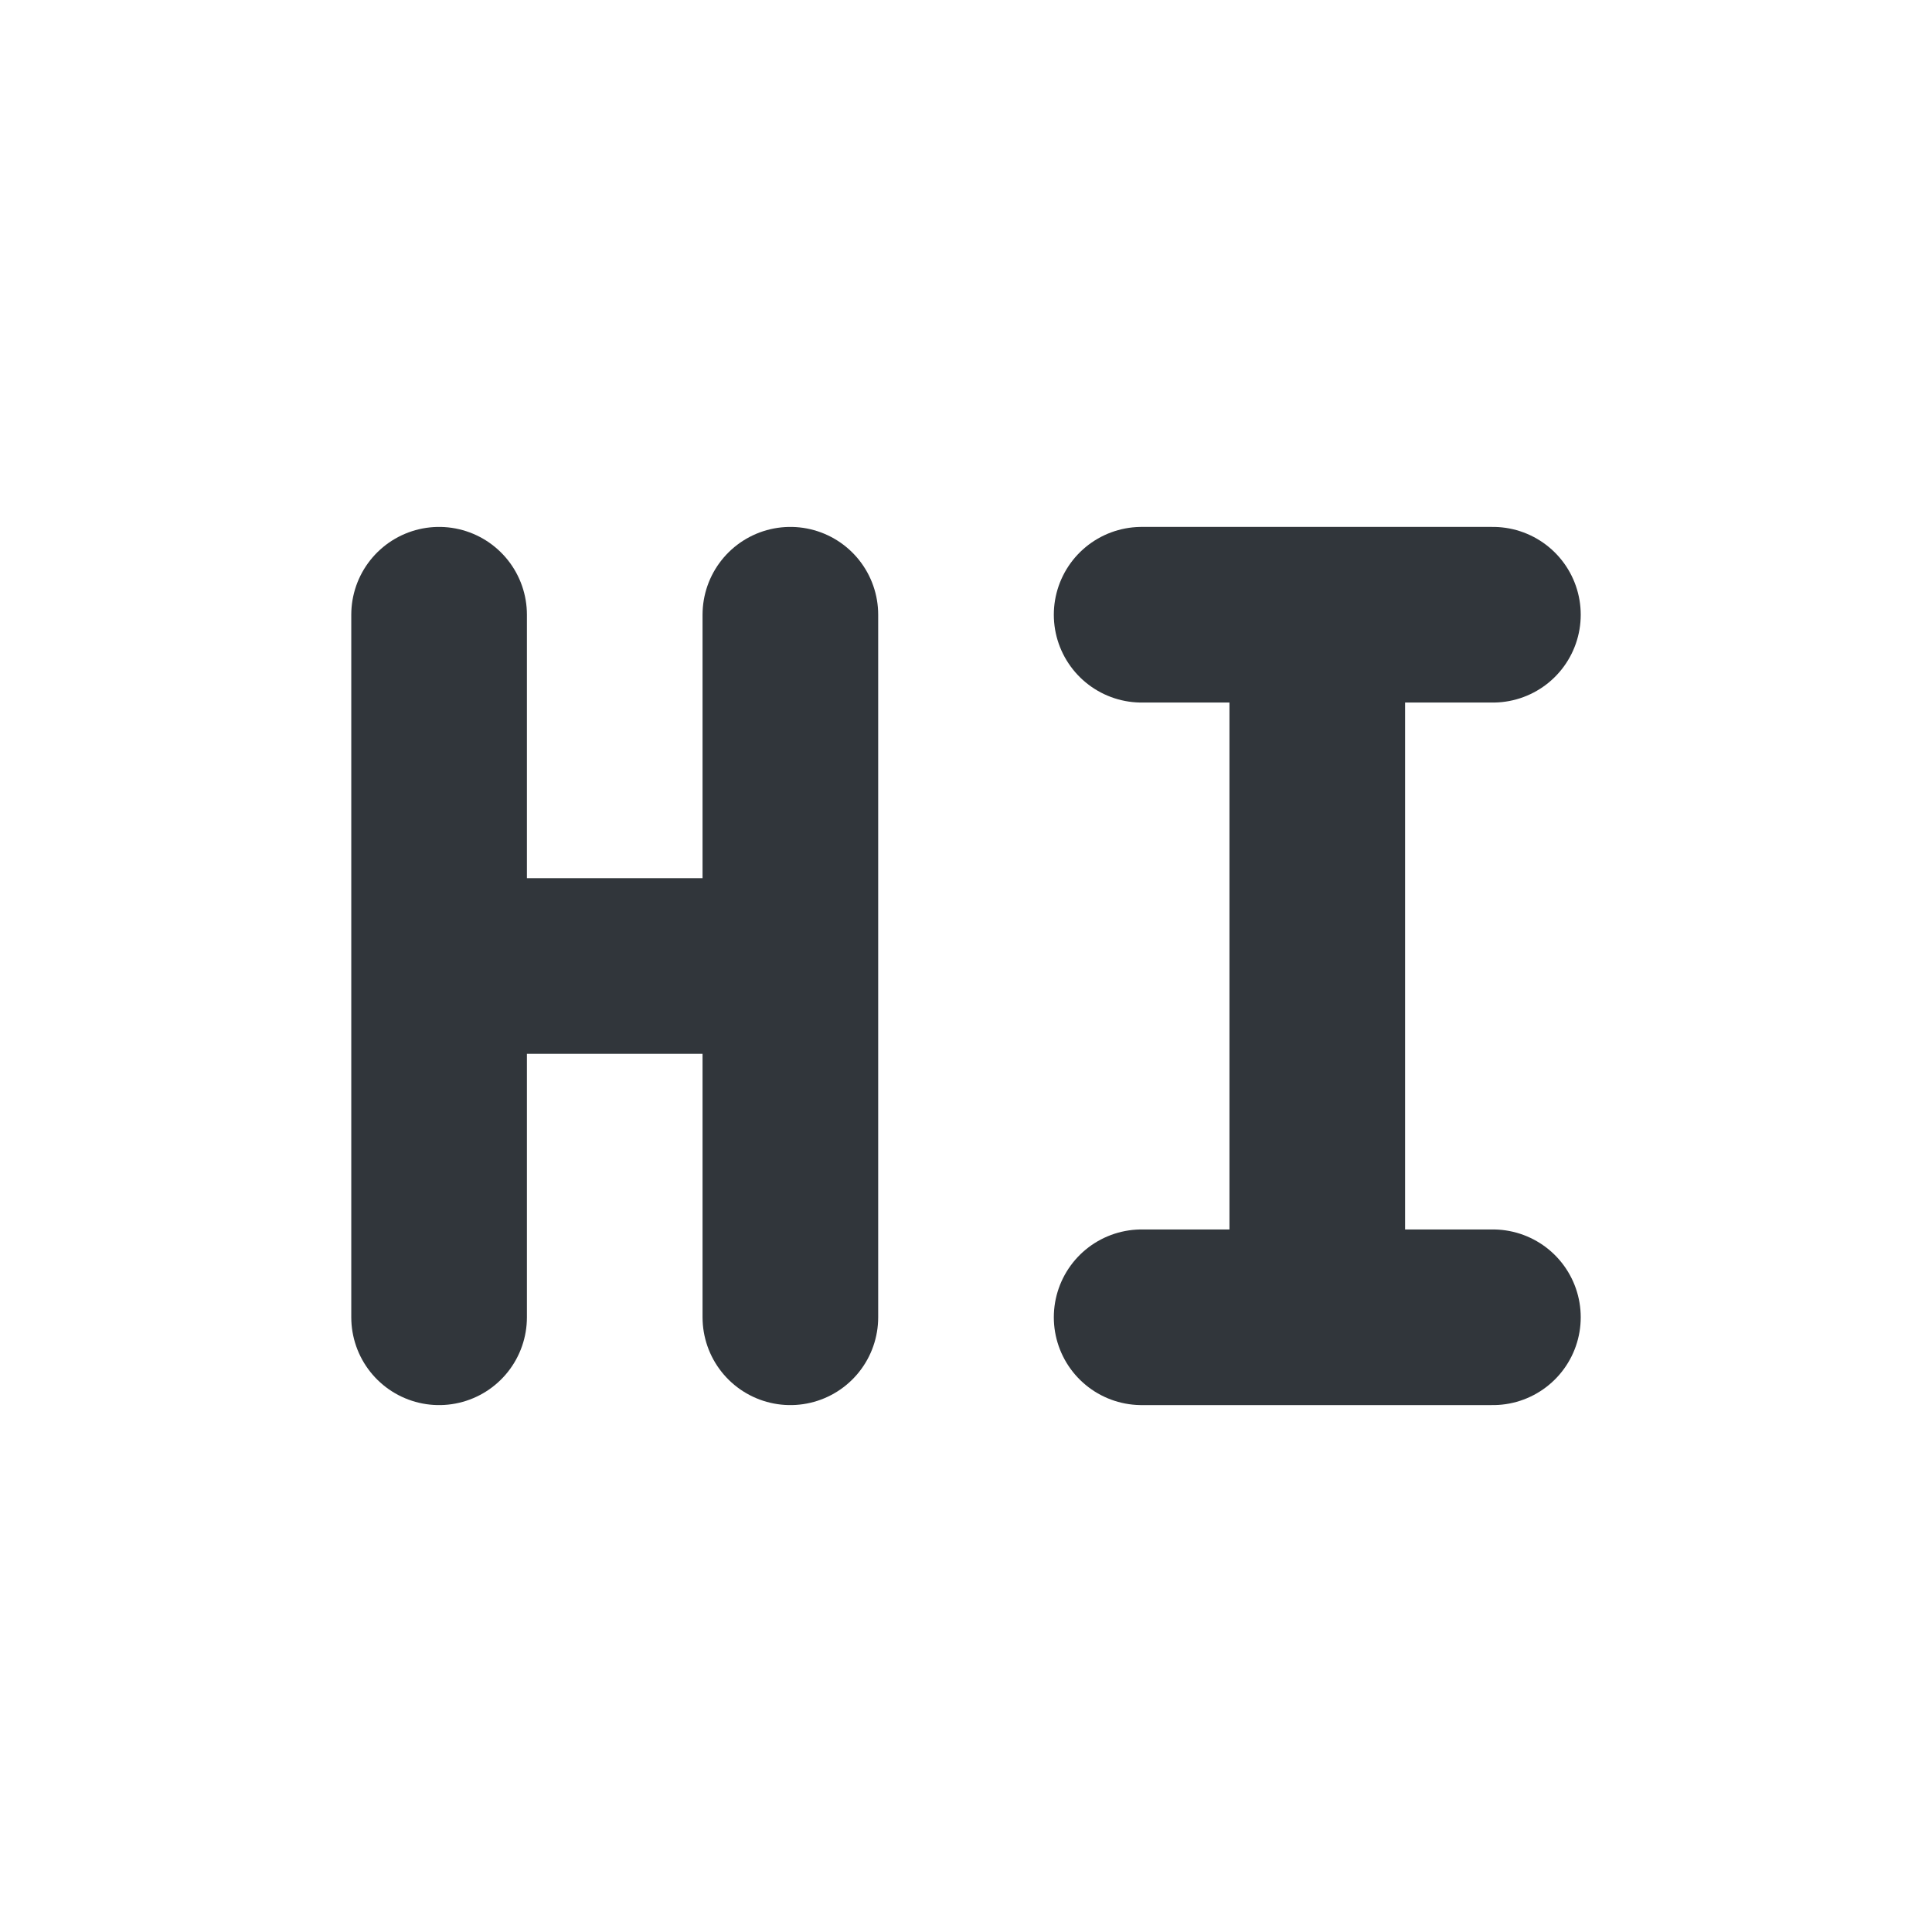 <svg height="22" width="22" xmlns="http://www.w3.org/2000/svg"><path d="m0 0h22v22h-22z" opacity="0"/><path d="m5 11h4m0 4v-8m-4 8v-8" fill="none" stroke="#31363b" stroke-linecap="round" stroke-width="2"/><path d="m13 15h4m-4-8h4m-2 8v-8" fill="none" stroke="#31363b" stroke-linecap="round" stroke-width="2"/></svg>
